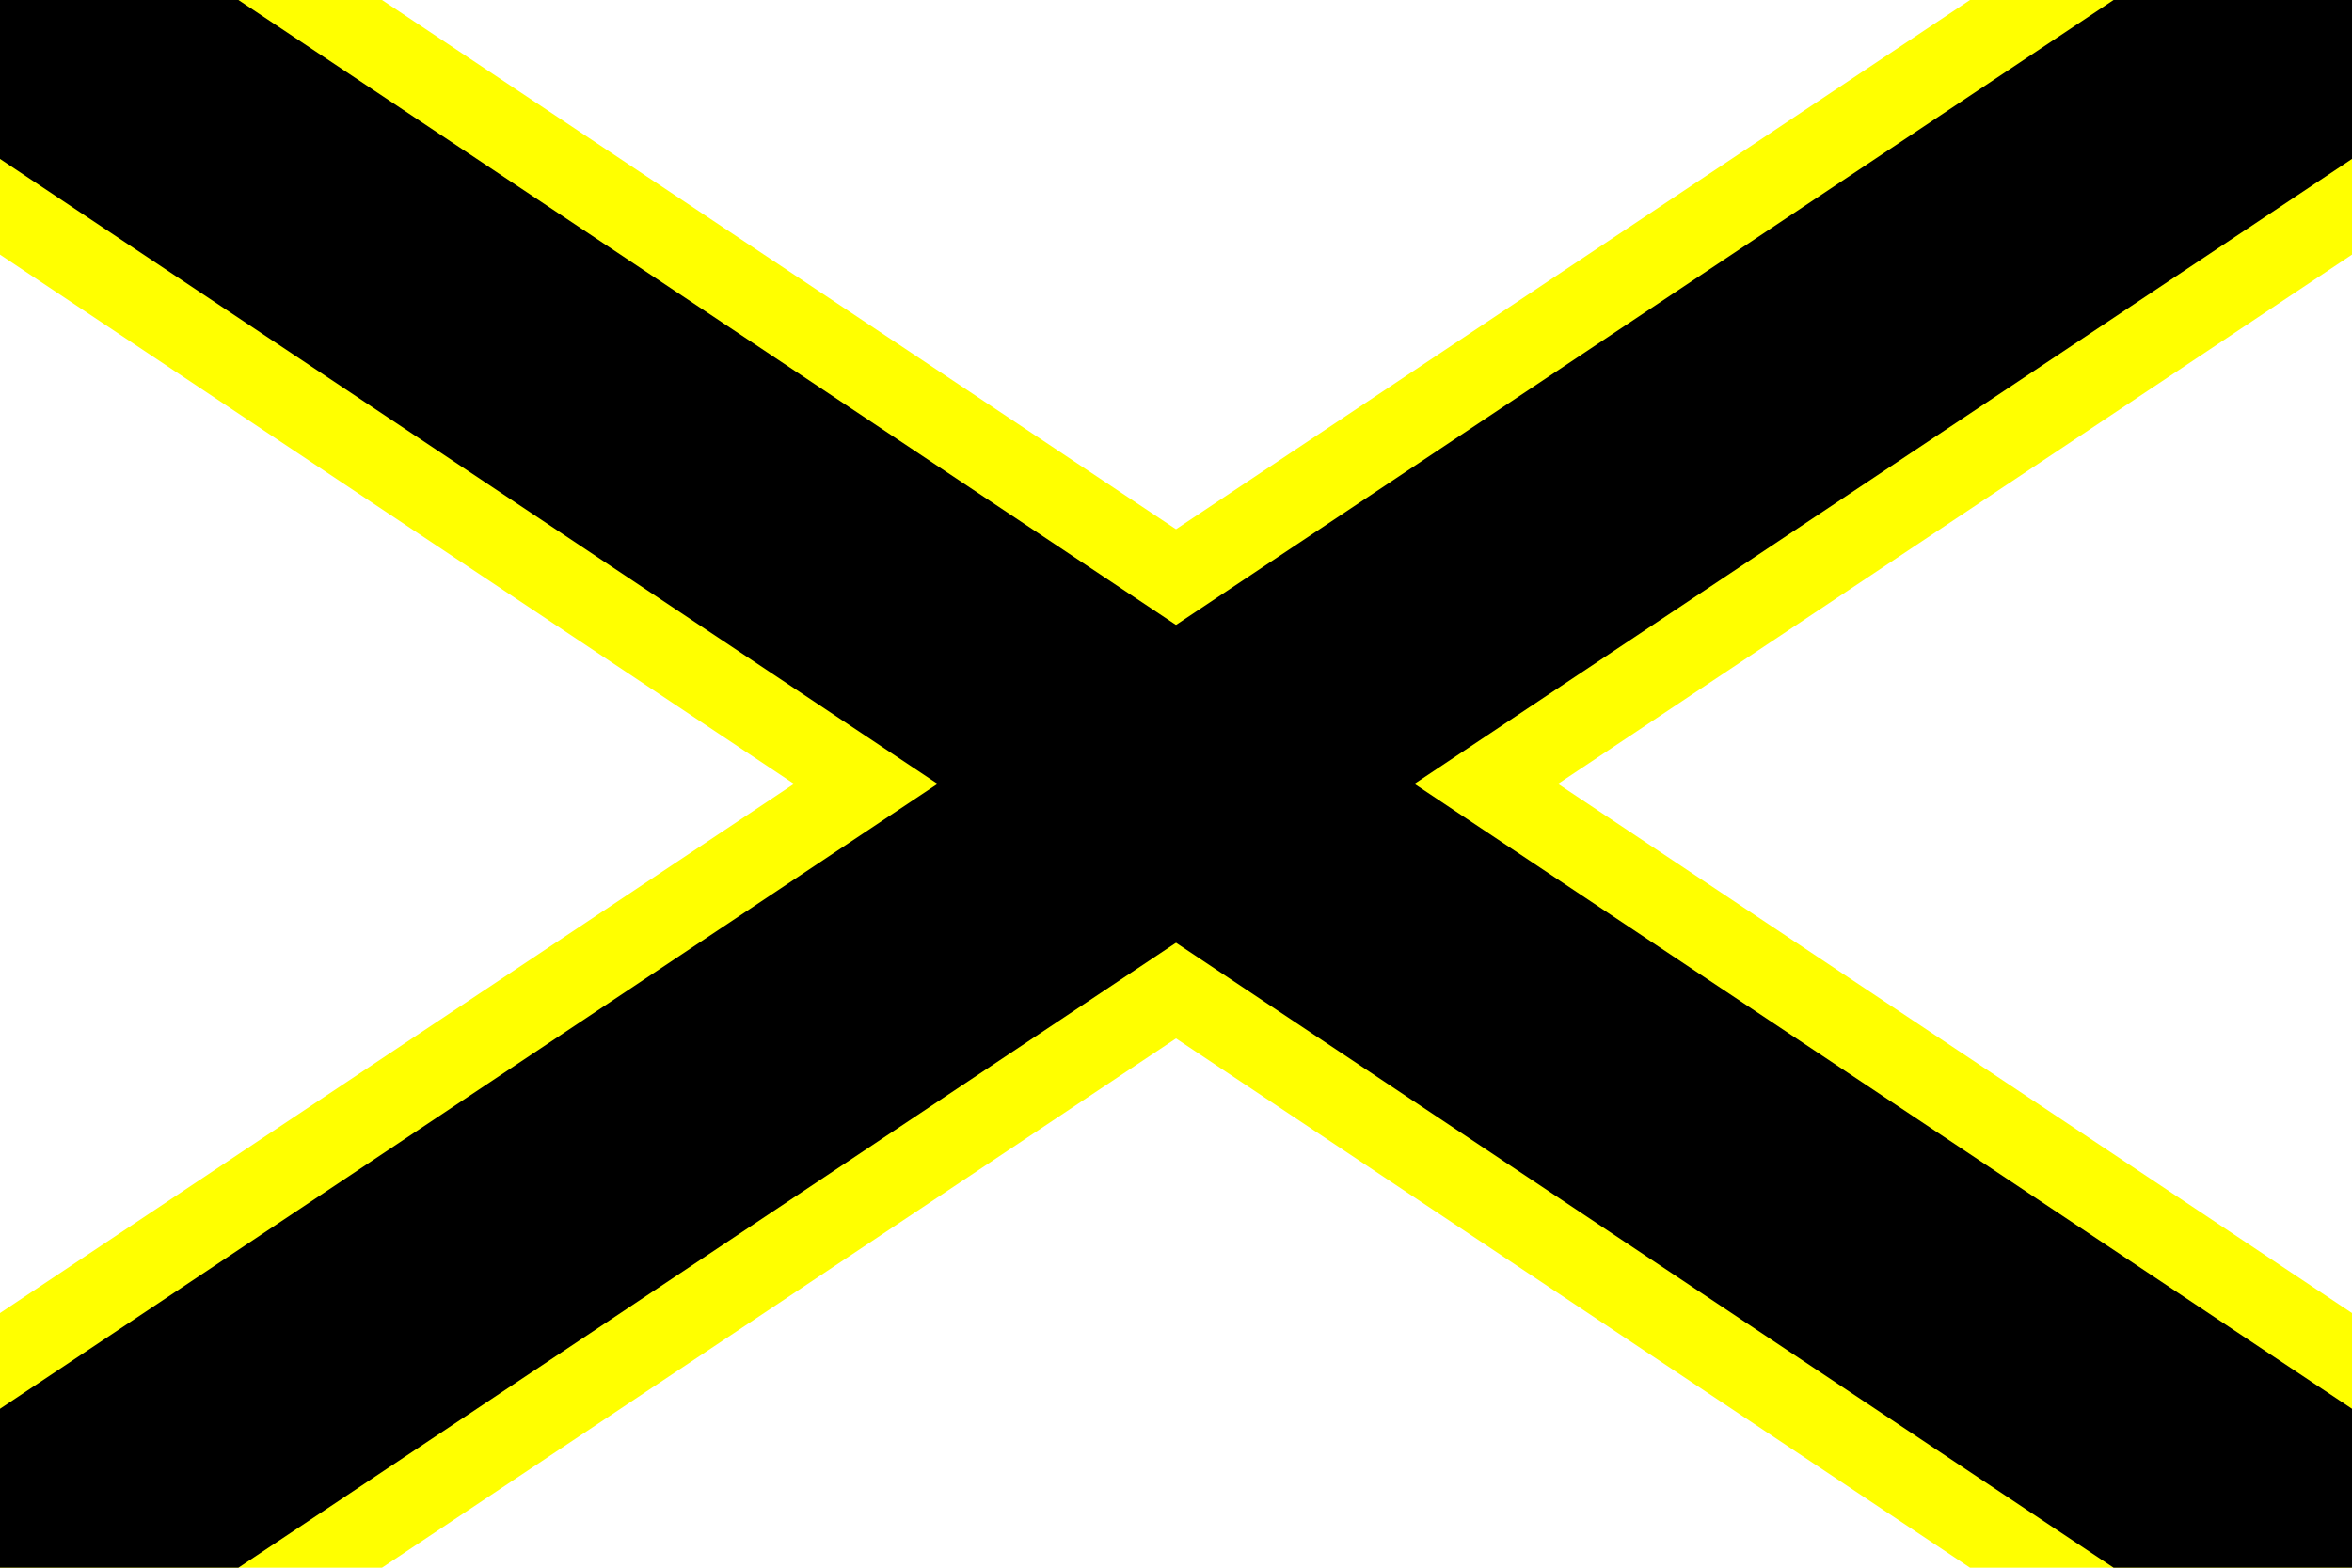 <?xml version="1.0" encoding="utf-8" ?>
<svg baseProfile="full" height="100px" version="1.1" width="150px" xmlns="http://www.w3.org/2000/svg" xmlns:ev="http://www.w3.org/2001/xml-events" xmlns:xlink="http://www.w3.org/1999/xlink"><defs /><rect fill="white" height="100" stroke="none" width="150" x="0" y="0" /><line fill="none" stroke="yellow" stroke-width="27.026" x1="0" x2="150" y1="0" y2="100" /><line fill="none" stroke="yellow" stroke-width="27.026" x1="0" x2="150" y1="100" y2="0" /><line fill="none" stroke="black" stroke-width="16.869" x1="0" x2="150" y1="0" y2="100" /><line fill="none" stroke="black" stroke-width="16.869" x1="0" x2="150" y1="100" y2="0" /></svg>
